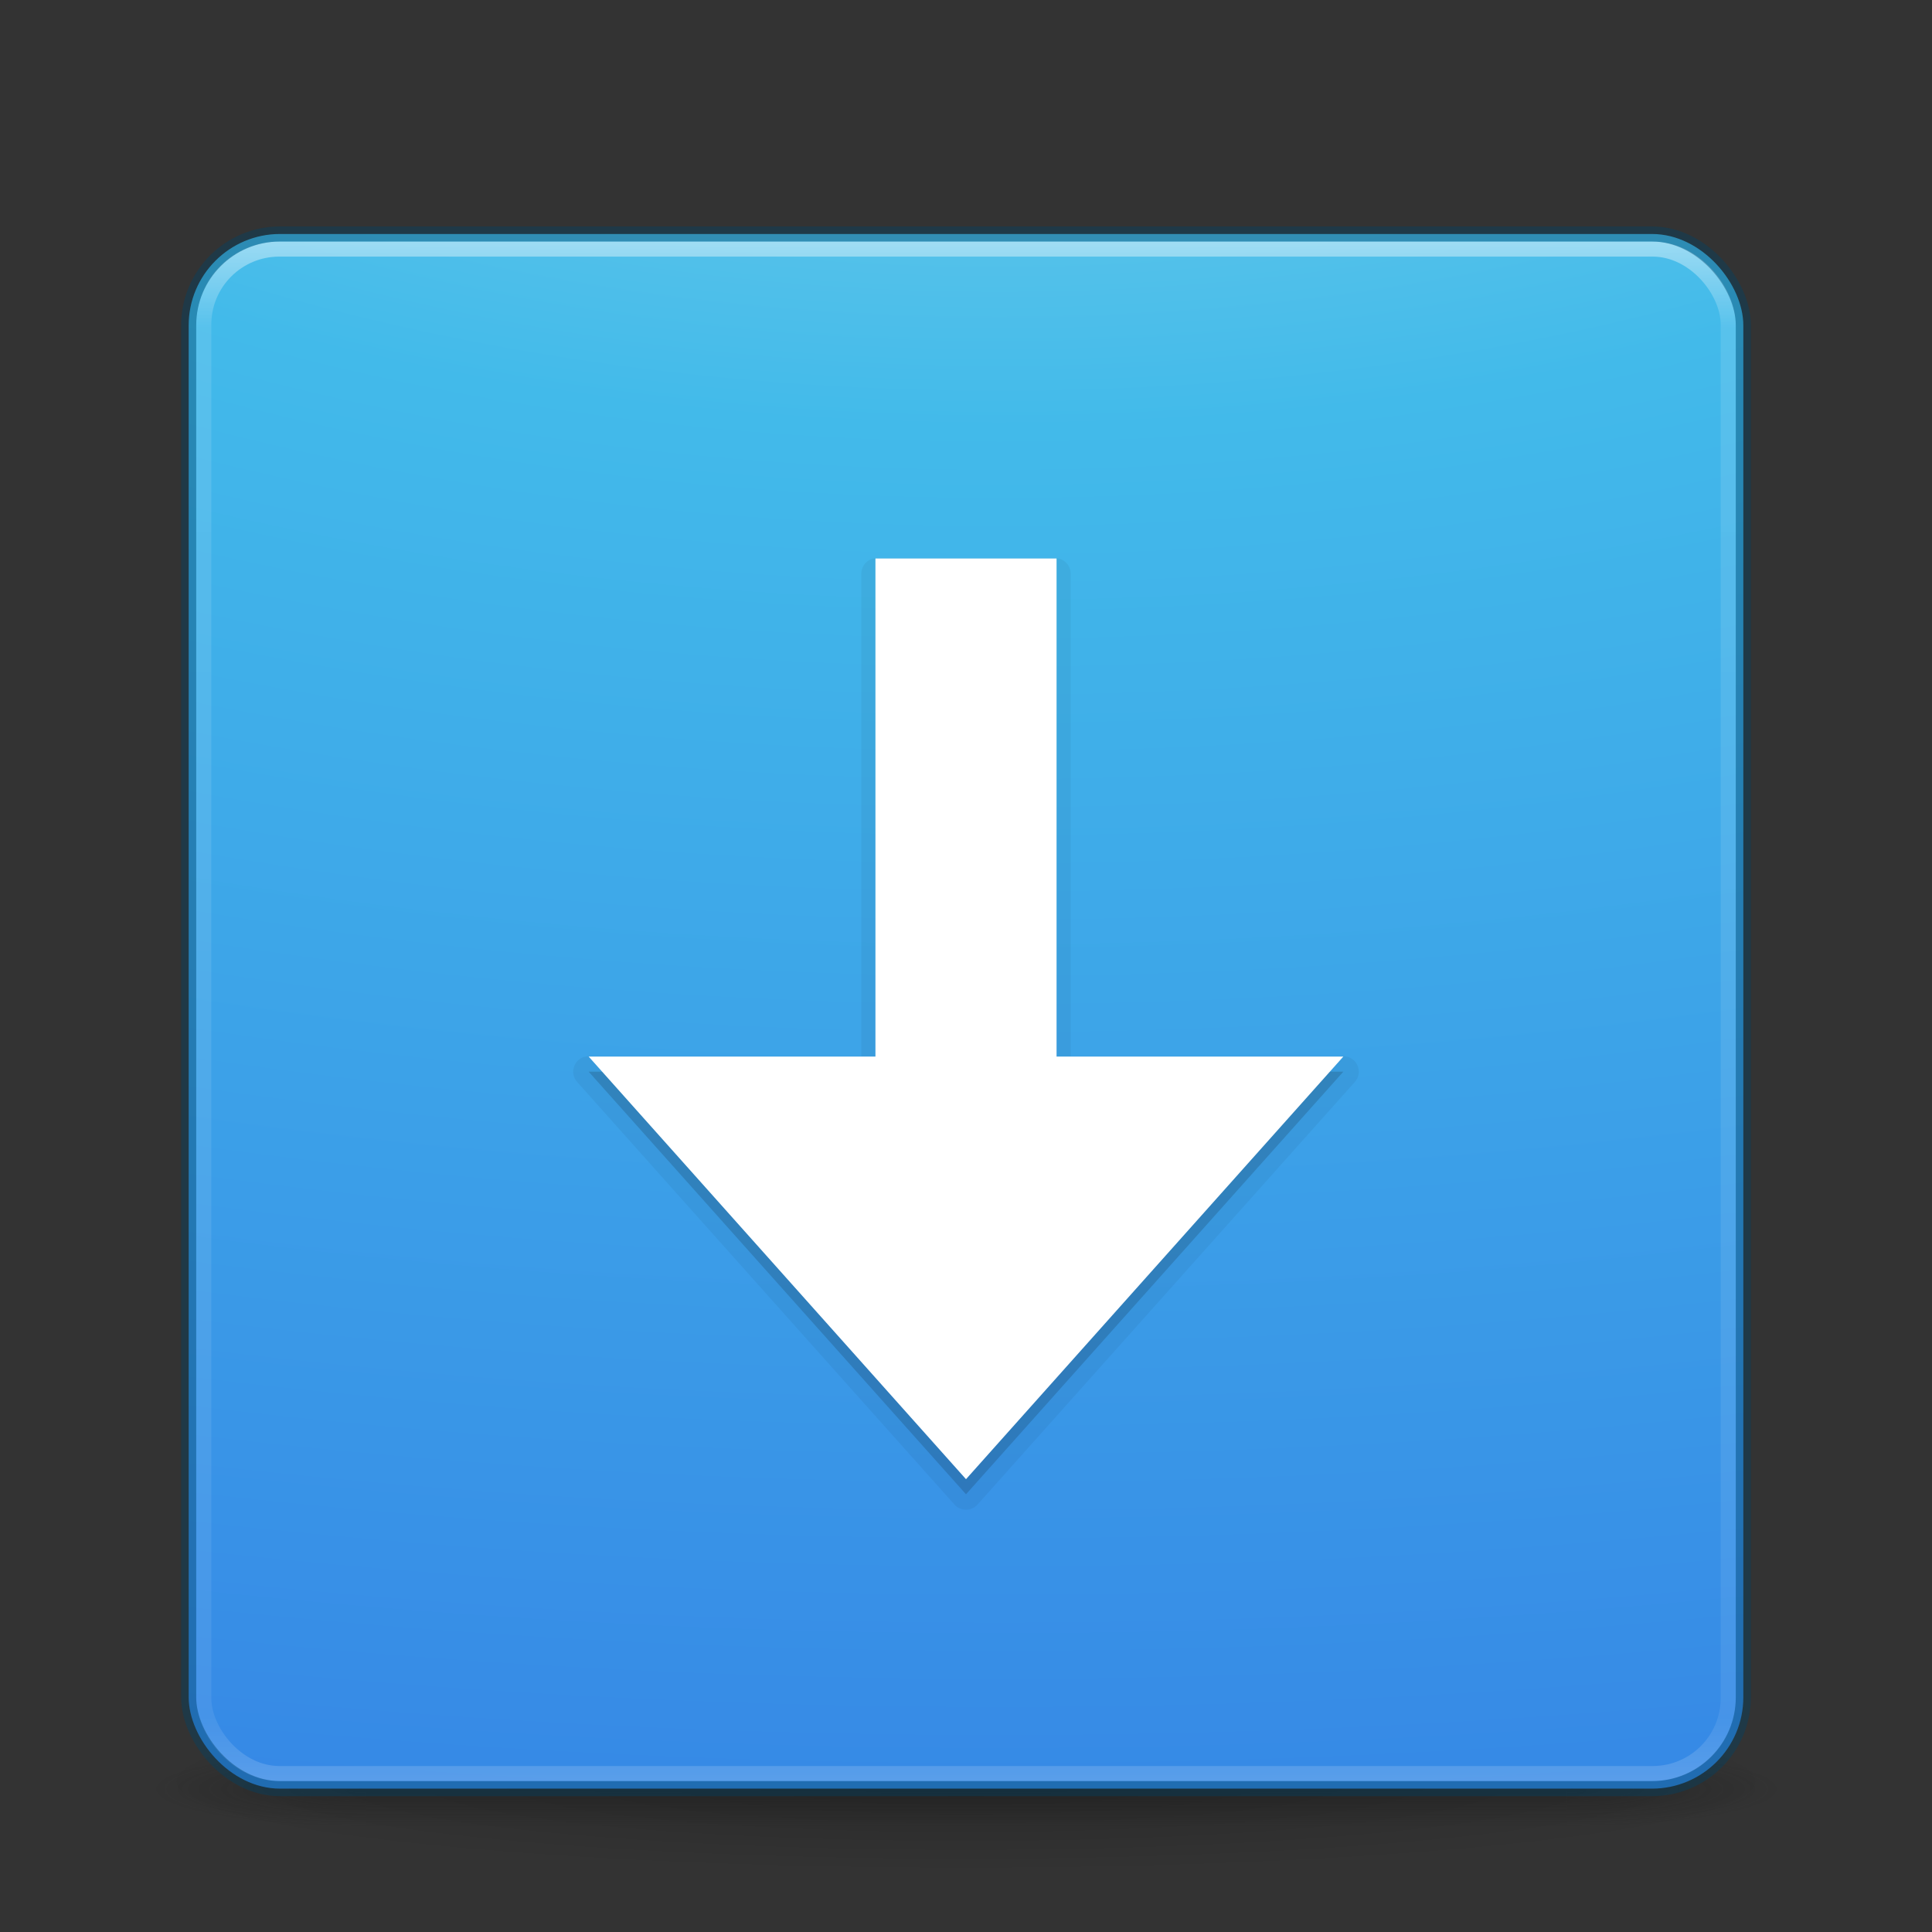 <svg xmlns="http://www.w3.org/2000/svg" xmlns:svg="http://www.w3.org/2000/svg" xmlns:xlink="http://www.w3.org/1999/xlink" id="svg3049" width="128" height="128" version="1.1"><rect width="100%" height="100%" fill="#333333" stroke="none"/><defs id="defs3051"><linearGradient id="linearGradient4136" x1="24" x2="24" y1="5" y2="43" gradientTransform="matrix(2.73,0,0,2.73,-1.514,1.488)" gradientUnits="userSpaceOnUse" xlink:href="#linearGradient3924"/><linearGradient id="linearGradient3924"><stop id="stop3926" offset="0" style="stop-color:#fff;stop-opacity:1"/><stop id="stop3928" offset=".063" style="stop-color:#fff;stop-opacity:.235"/><stop id="stop3930" offset=".951" style="stop-color:#fff;stop-opacity:.157"/><stop id="stop3932" offset="1" style="stop-color:#fff;stop-opacity:.392"/></linearGradient><radialGradient id="radialGradient4093" cx="4.993" cy="43.5" r="2.5" fx="4.993" fy="43.5" gradientTransform="matrix(2.004,0,0,1.4,27.988,-17.4)" gradientUnits="userSpaceOnUse" xlink:href="#linearGradient3688-166-749-5"/><linearGradient id="linearGradient3688-166-749-5"><stop id="stop2883-0" offset="0" style="stop-color:#181818;stop-opacity:1"/><stop id="stop2885-5" offset="1" style="stop-color:#181818;stop-opacity:0"/></linearGradient><radialGradient id="radialGradient4095" cx="4.993" cy="43.5" r="2.5" fx="4.993" fy="43.5" gradientTransform="matrix(2.004,0,0,1.4,-20.012,-104.4)" gradientUnits="userSpaceOnUse" xlink:href="#linearGradient3688-464-309-8"/><linearGradient id="linearGradient3688-464-309-8"><stop id="stop2889-9" offset="0" style="stop-color:#181818;stop-opacity:1"/><stop id="stop2891-4" offset="1" style="stop-color:#181818;stop-opacity:0"/></linearGradient><linearGradient id="linearGradient4097" x1="25.058" x2="25.058" y1="47.028" y2="39.999" gradientUnits="userSpaceOnUse" xlink:href="#linearGradient3702-501-757-0"/><linearGradient id="linearGradient3702-501-757-0"><stop id="stop2895-0" offset="0" style="stop-color:#181818;stop-opacity:0"/><stop id="stop2897-2" offset=".5" style="stop-color:#181818;stop-opacity:1"/><stop id="stop2899-6" offset="1" style="stop-color:#181818;stop-opacity:0"/></linearGradient><linearGradient id="linearGradient3811"><stop id="stop3813" offset="0" style="stop-color:#000;stop-opacity:1"/><stop id="stop3815" offset="1" style="stop-color:#000;stop-opacity:0"/></linearGradient><radialGradient id="radialGradient6276" cx="-4.029" cy="93.468" r="35.338" fx="-4.029" fy="93.468" gradientTransform="matrix(1.556,0,0,0.17,70.27,102.132)" gradientUnits="userSpaceOnUse" xlink:href="#linearGradient3811"/><radialGradient id="radialGradient5521-1" cx="7.85" cy="9.957" r="12.672" fx="7.32" fy="9.957" gradientTransform="matrix(0,15.631,-30.794,0,372.817,-140.218)" gradientUnits="userSpaceOnUse" xlink:href="#linearGradient2867-449-88-871-390-598-476-591-434-148-57-177-3-8"/><linearGradient id="linearGradient2867-449-88-871-390-598-476-591-434-148-57-177-3-8"><stop id="stop3750-8-9" offset="0" style="stop-color:#90dbec;stop-opacity:1"/><stop id="stop3752-3-2" offset=".262" style="stop-color:#42baea;stop-opacity:1"/><stop id="stop3754-7-2" offset=".705" style="stop-color:#3689e6;stop-opacity:1"/><stop id="stop3756-9-3" offset="1" style="stop-color:#2b63a0;stop-opacity:1"/></linearGradient></defs><path style="color:#000;display:inline;overflow:visible;visibility:visible;opacity:.2;fill:url(#radialGradient6276);fill-opacity:1;fill-rule:nonzero;stroke:none;stroke-width:1;marker:none;enable-background:accumulate" id="path3041" d="m 119,118.002 a 55,6 0 0 1 -110,0 55,6 0 1 1 110,0 z"/><g style="display:inline" id="g2036" transform="matrix(2.7,0,0,0.556,-0.8,94.891)"><g style="opacity:.4" id="g3712" transform="matrix(1.053,0,0,1.286,-1.263,-13.429)"><rect style="fill:url(#radialGradient4093);fill-opacity:1;stroke:none" id="rect2801" width="5" height="7" x="38" y="40"/><rect style="fill:url(#radialGradient4095);fill-opacity:1;stroke:none" id="rect3696" width="5" height="7" x="-10" y="-47" transform="scale(-1,-1)"/><rect style="fill:url(#linearGradient4097);fill-opacity:1;stroke:none" id="rect3700" width="28" height="7" x="10" y="40"/></g></g><rect style="color:#000;display:inline;overflow:visible;visibility:visible;fill:url(#radialGradient5521-1);fill-opacity:1;fill-rule:nonzero;stroke:none;stroke-width:1;marker:none;enable-background:accumulate;clip-rule:nonzero;opacity:1;isolation:auto;mix-blend-mode:normal;color-interpolation:sRGB;color-interpolation-filters:linearRGB;solid-color:#000;solid-opacity:1;stroke-linecap:butt;stroke-linejoin:miter;stroke-miterlimit:4;stroke-dasharray:none;stroke-dashoffset:0;stroke-opacity:1;filter-blend-mode:normal;filter-gaussianBlur-deviation:0;color-rendering:auto;image-rendering:auto;shape-rendering:auto;text-rendering:auto" id="rect5505-21-3" width="103" height="103" x="12.5" y="15.502" rx="6.055" ry="6.055"/><rect style="opacity:.5;fill:none;stroke:url(#linearGradient4136);stroke-width:1;stroke-linecap:round;stroke-linejoin:round;stroke-miterlimit:4;stroke-dasharray:none;stroke-dashoffset:0;stroke-opacity:1" id="rect6741-7" width="101" height="101" x="13.5" y="16.502" rx="5" ry="5"/><rect style="color:#000;display:inline;overflow:visible;visibility:visible;opacity:.4;fill:#000;stroke:#004264;stroke-width:1;stroke-linecap:round;stroke-linejoin:round;stroke-miterlimit:4;stroke-dasharray:none;stroke-dashoffset:0;stroke-opacity:1;marker:none;enable-background:accumulate;clip-rule:nonzero;isolation:auto;mix-blend-mode:normal;color-interpolation:sRGB;color-interpolation-filters:linearRGB;solid-color:#000;solid-opacity:1;fill-opacity:0;fill-rule:nonzero;filter-blend-mode:normal;filter-gaussianBlur-deviation:0;color-rendering:auto;image-rendering:auto;shape-rendering:auto;text-rendering:auto" id="rect5505-21-3-1" width="103" height="103" x="12.5" y="15.502" rx="6.055" ry="6.055"/><path style="color:#000;clip-rule:nonzero;display:inline;overflow:visible;visibility:visible;opacity:.05;isolation:auto;mix-blend-mode:normal;color-interpolation:sRGB;color-interpolation-filters:linearRGB;solid-color:#000;solid-opacity:1;fill:#000;fill-opacity:1;fill-rule:nonzero;stroke:none;stroke-width:1.41;stroke-linecap:butt;stroke-linejoin:miter;stroke-miterlimit:4;stroke-dasharray:none;stroke-dashoffset:0;stroke-opacity:1;marker:none;color-rendering:auto;image-rendering:auto;shape-rendering:auto;text-rendering:auto;enable-background:accumulate;filter-blend-mode:normal;filter-gaussianBlur-deviation:0" id="path3651" d="M 58.092,36.977 A 1.024,1.024 0 0 0 57.068,38 l 0,31.977 -18.068,0 a 1.024,1.024 0 0 0 -0.764,1.705 l 25,28 a 1.024,1.024 0 0 0 1.527,0 l 25,-28 A 1.024,1.024 0 0 0 89,69.977 l -18.068,0 0,-31.977 a 1.024,1.024 0 0 0 -1.023,-1.023 l -11.816,0 z"/><path style="color:#000;display:inline;overflow:visible;visibility:visible;fill:#000;fill-opacity:1;fill-rule:nonzero;stroke:none;stroke-width:1;marker:none;enable-background:accumulate;clip-rule:nonzero;opacity:.15;isolation:auto;mix-blend-mode:normal;color-interpolation:sRGB;color-interpolation-filters:linearRGB;solid-color:#000;solid-opacity:1;stroke-linecap:butt;stroke-linejoin:miter;stroke-miterlimit:4;stroke-dasharray:none;stroke-dashoffset:0;stroke-opacity:1;filter-blend-mode:normal;filter-gaussianBlur-deviation:0;color-rendering:auto;image-rendering:auto;shape-rendering:auto;text-rendering:auto" id="rect3005-5-9" d="m 58.091,38 0,33 -19.091,0 25,28 25,-28 -19.091,0 0,-33 z"/><path style="color:#000;display:inline;overflow:visible;visibility:visible;fill:#fff;fill-opacity:1;fill-rule:nonzero;stroke:none;stroke-width:1;marker:none;enable-background:accumulate" id="rect3005-5" d="m 58,37 0,33 -19,0 25,28 25,-28 L 70,70 70,37 Z"/></svg>